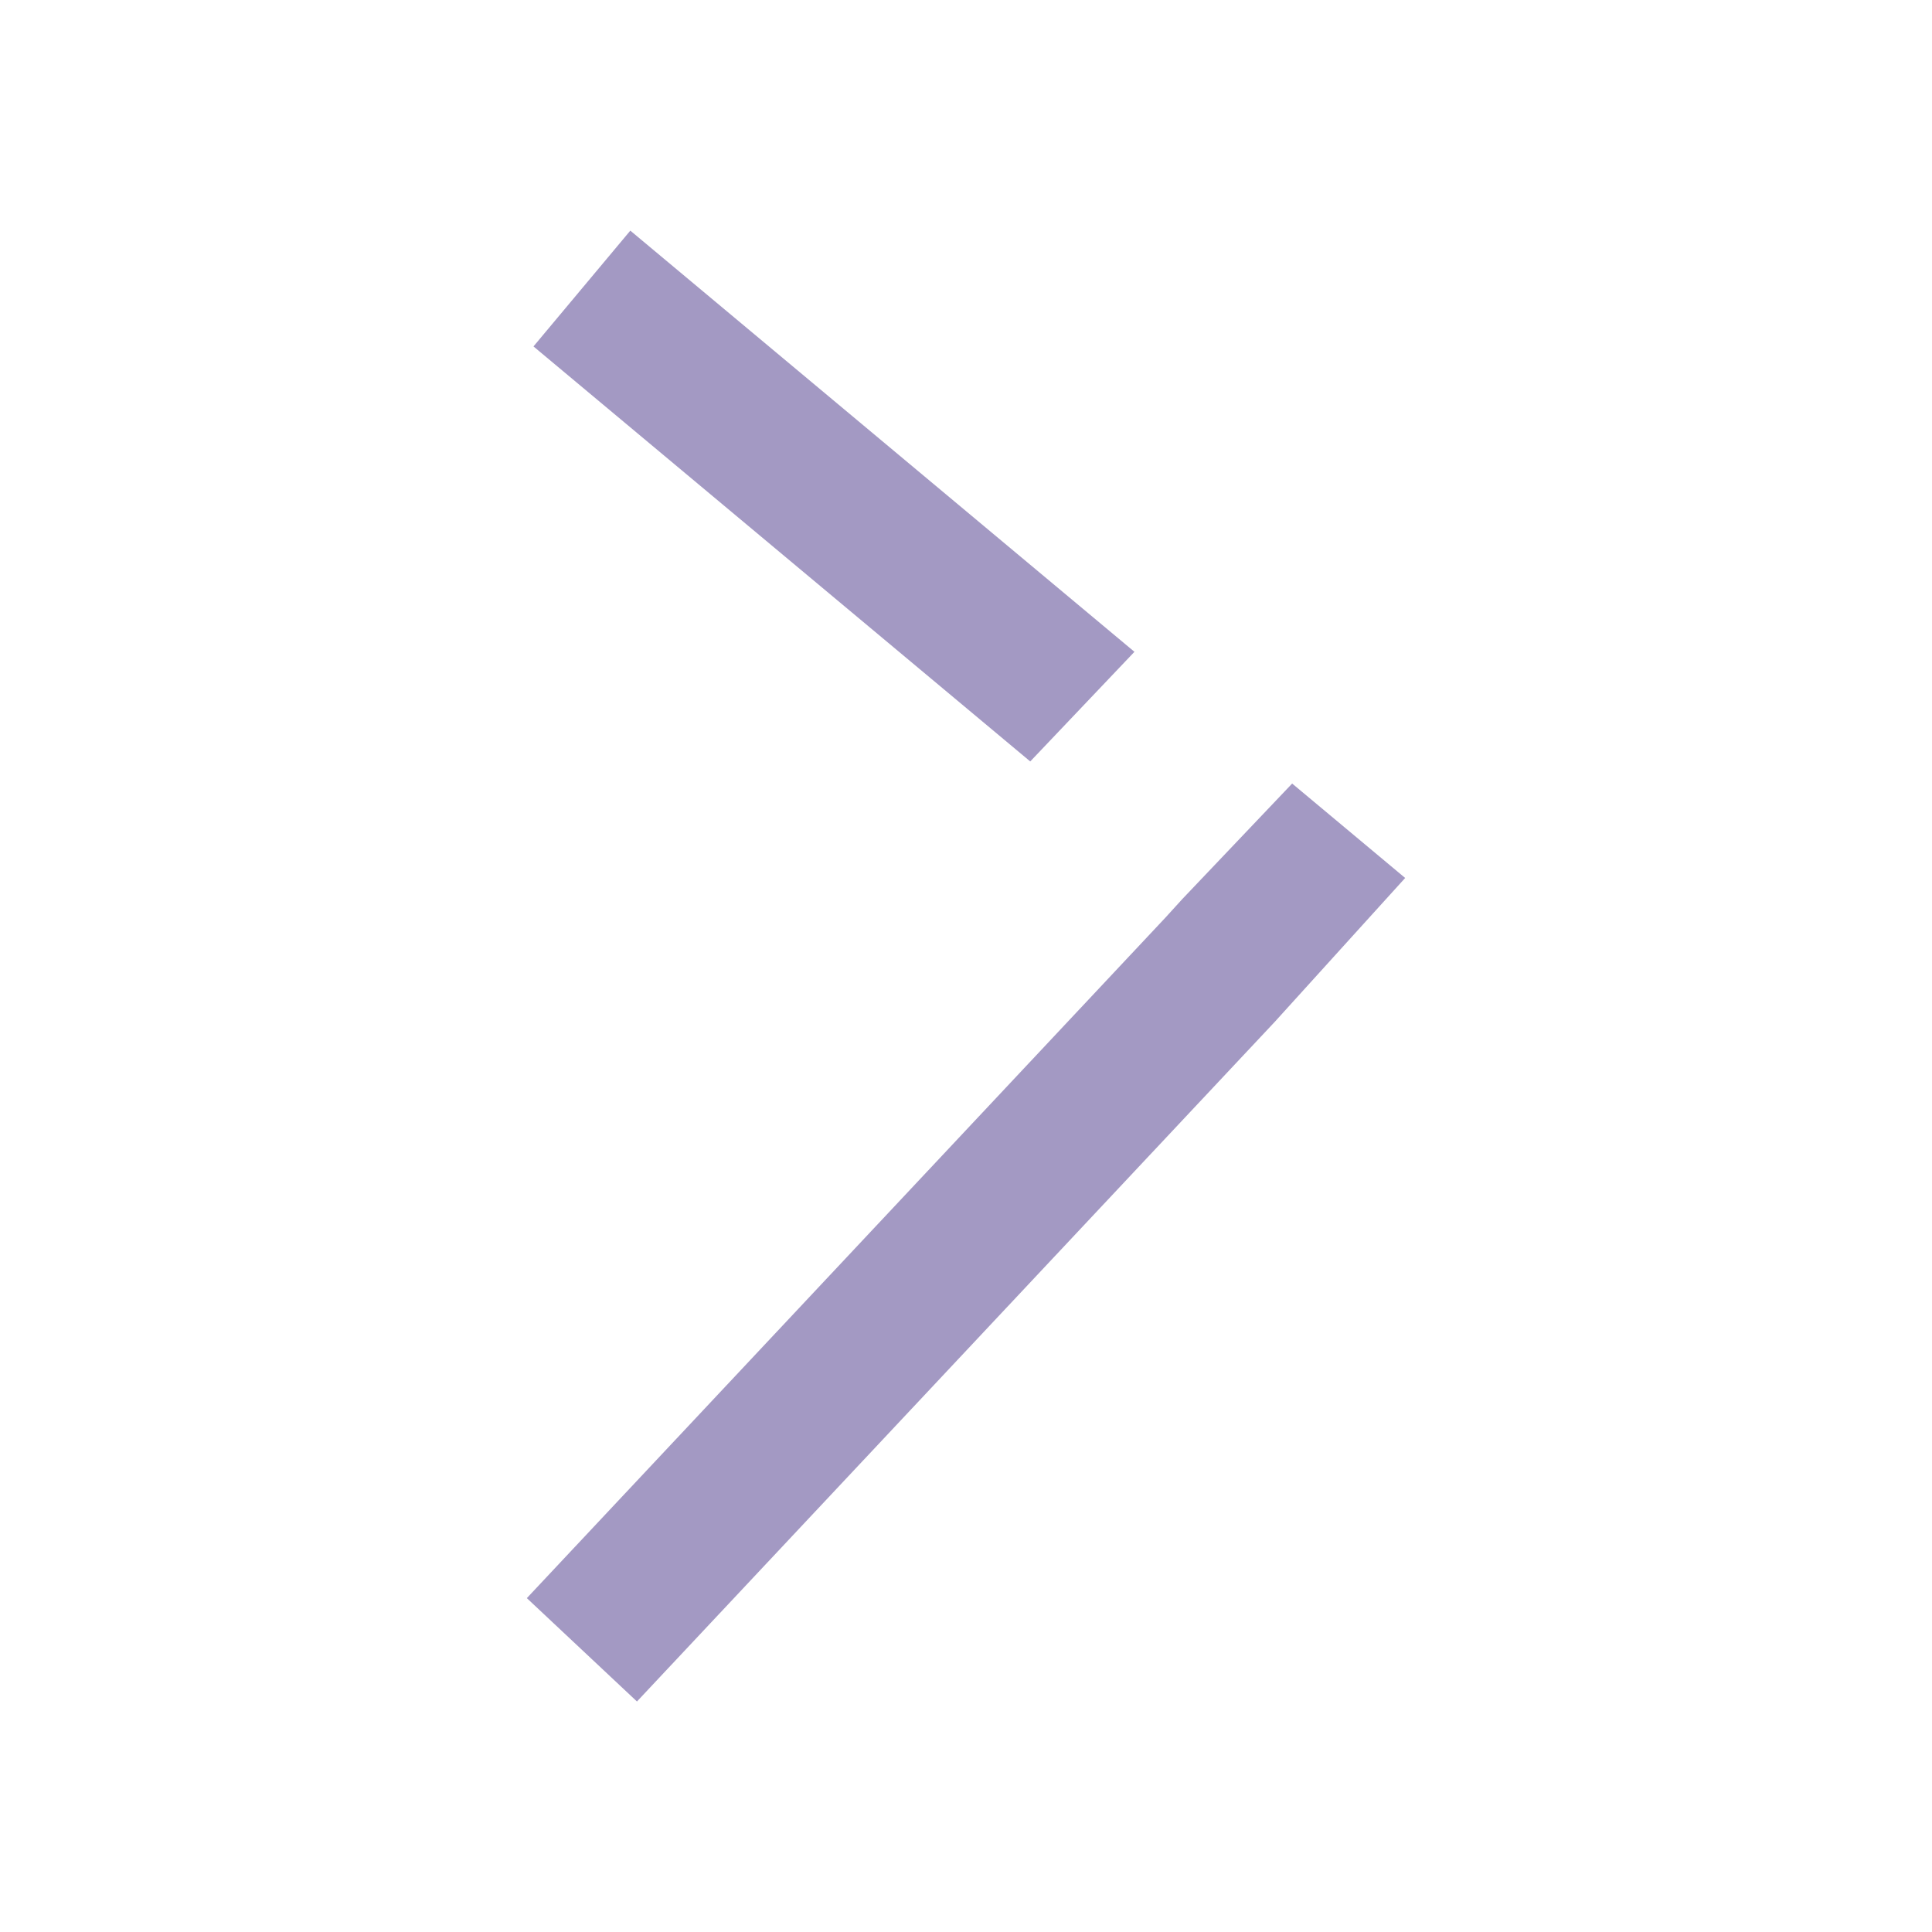 <svg width="16" height="16" viewBox="0 0 16 16" fill="none" xmlns="http://www.w3.org/2000/svg">
<path fill-rule="evenodd" clip-rule="evenodd" d="M5.275 14.091L10.565 8.454L10.565 8.454L10.572 8.446L11.2 7.753L11.637 7.271L11.138 6.854L10.701 6.489L9.792 7.445L9.649 7.602L4.363 13.235L5.275 14.091ZM8.532 6.306L9.395 5.398L5.22 1.91L4.418 2.869L8.532 6.306Z" fill="#A399C3"/>
</svg>
